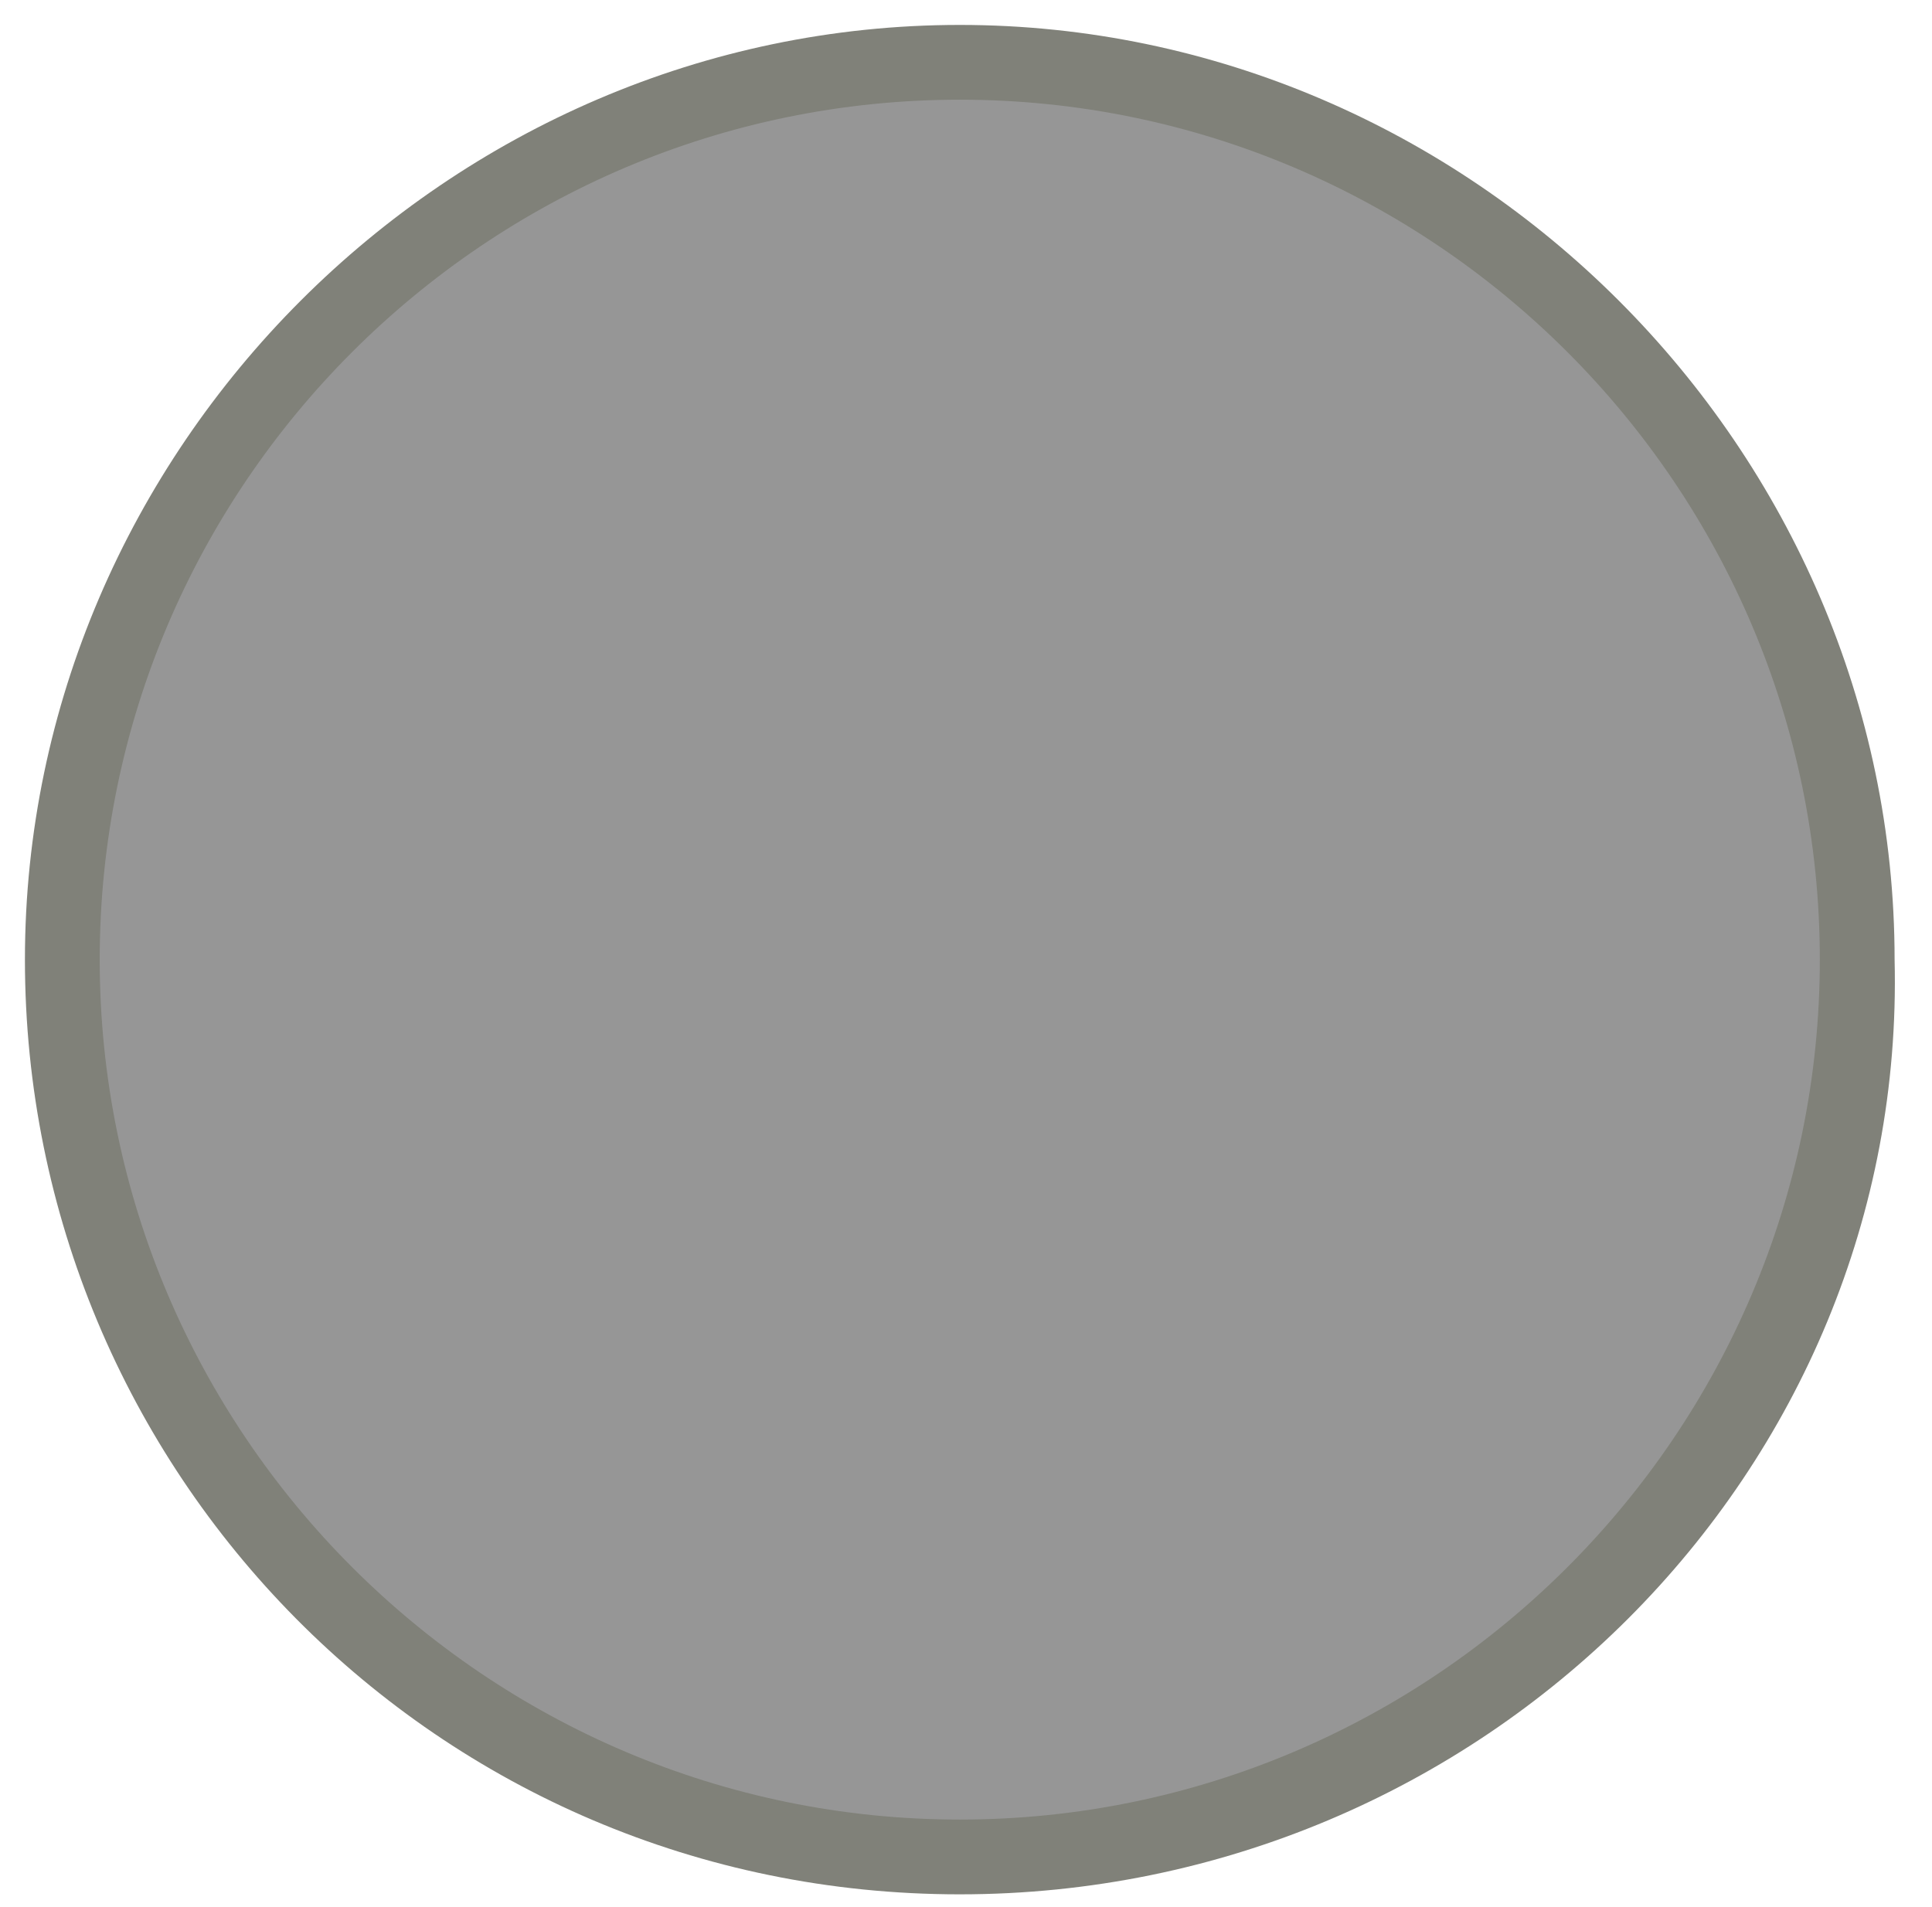 <?xml version="1.0" encoding="UTF-8"?>
<svg id="Layer_1" xmlns="http://www.w3.org/2000/svg" version="1.1" viewBox="0 0 15.5 15.3">
  <!-- Generator: Adobe Illustrator 29.2.0, SVG Export Plug-In . SVG Version: 2.1.0 Build 108)  -->
  <defs>
    <style>
      .st0 {
        fill: #808179;
      }

      .st1 {
        fill: #969696;
      }
    </style>
  </defs>
  <g id="Layer_11" data-name="Layer_1">
    <path class="st1" d="M7.7.5c4,0,7.2,3.2,7.2,7.2s-3.2,7.2-7.2,7.2S.5,11.7.5,7.7,3.8.5,7.7.5Z"/>
    <path class="st0" d="M7.7,15.2C3.5,15.2.2,11.8.2,7.7S3.6.2,7.7.2s7.5,3.4,7.5,7.5c.1,4.1-3.3,7.5-7.5,7.5ZM7.7.8C3.9.8.8,3.9.8,7.7s3.1,6.9,6.9,6.9,6.9-3.1,6.9-6.9S11.5.8,7.7.8Z"/>
  </g>
</svg>